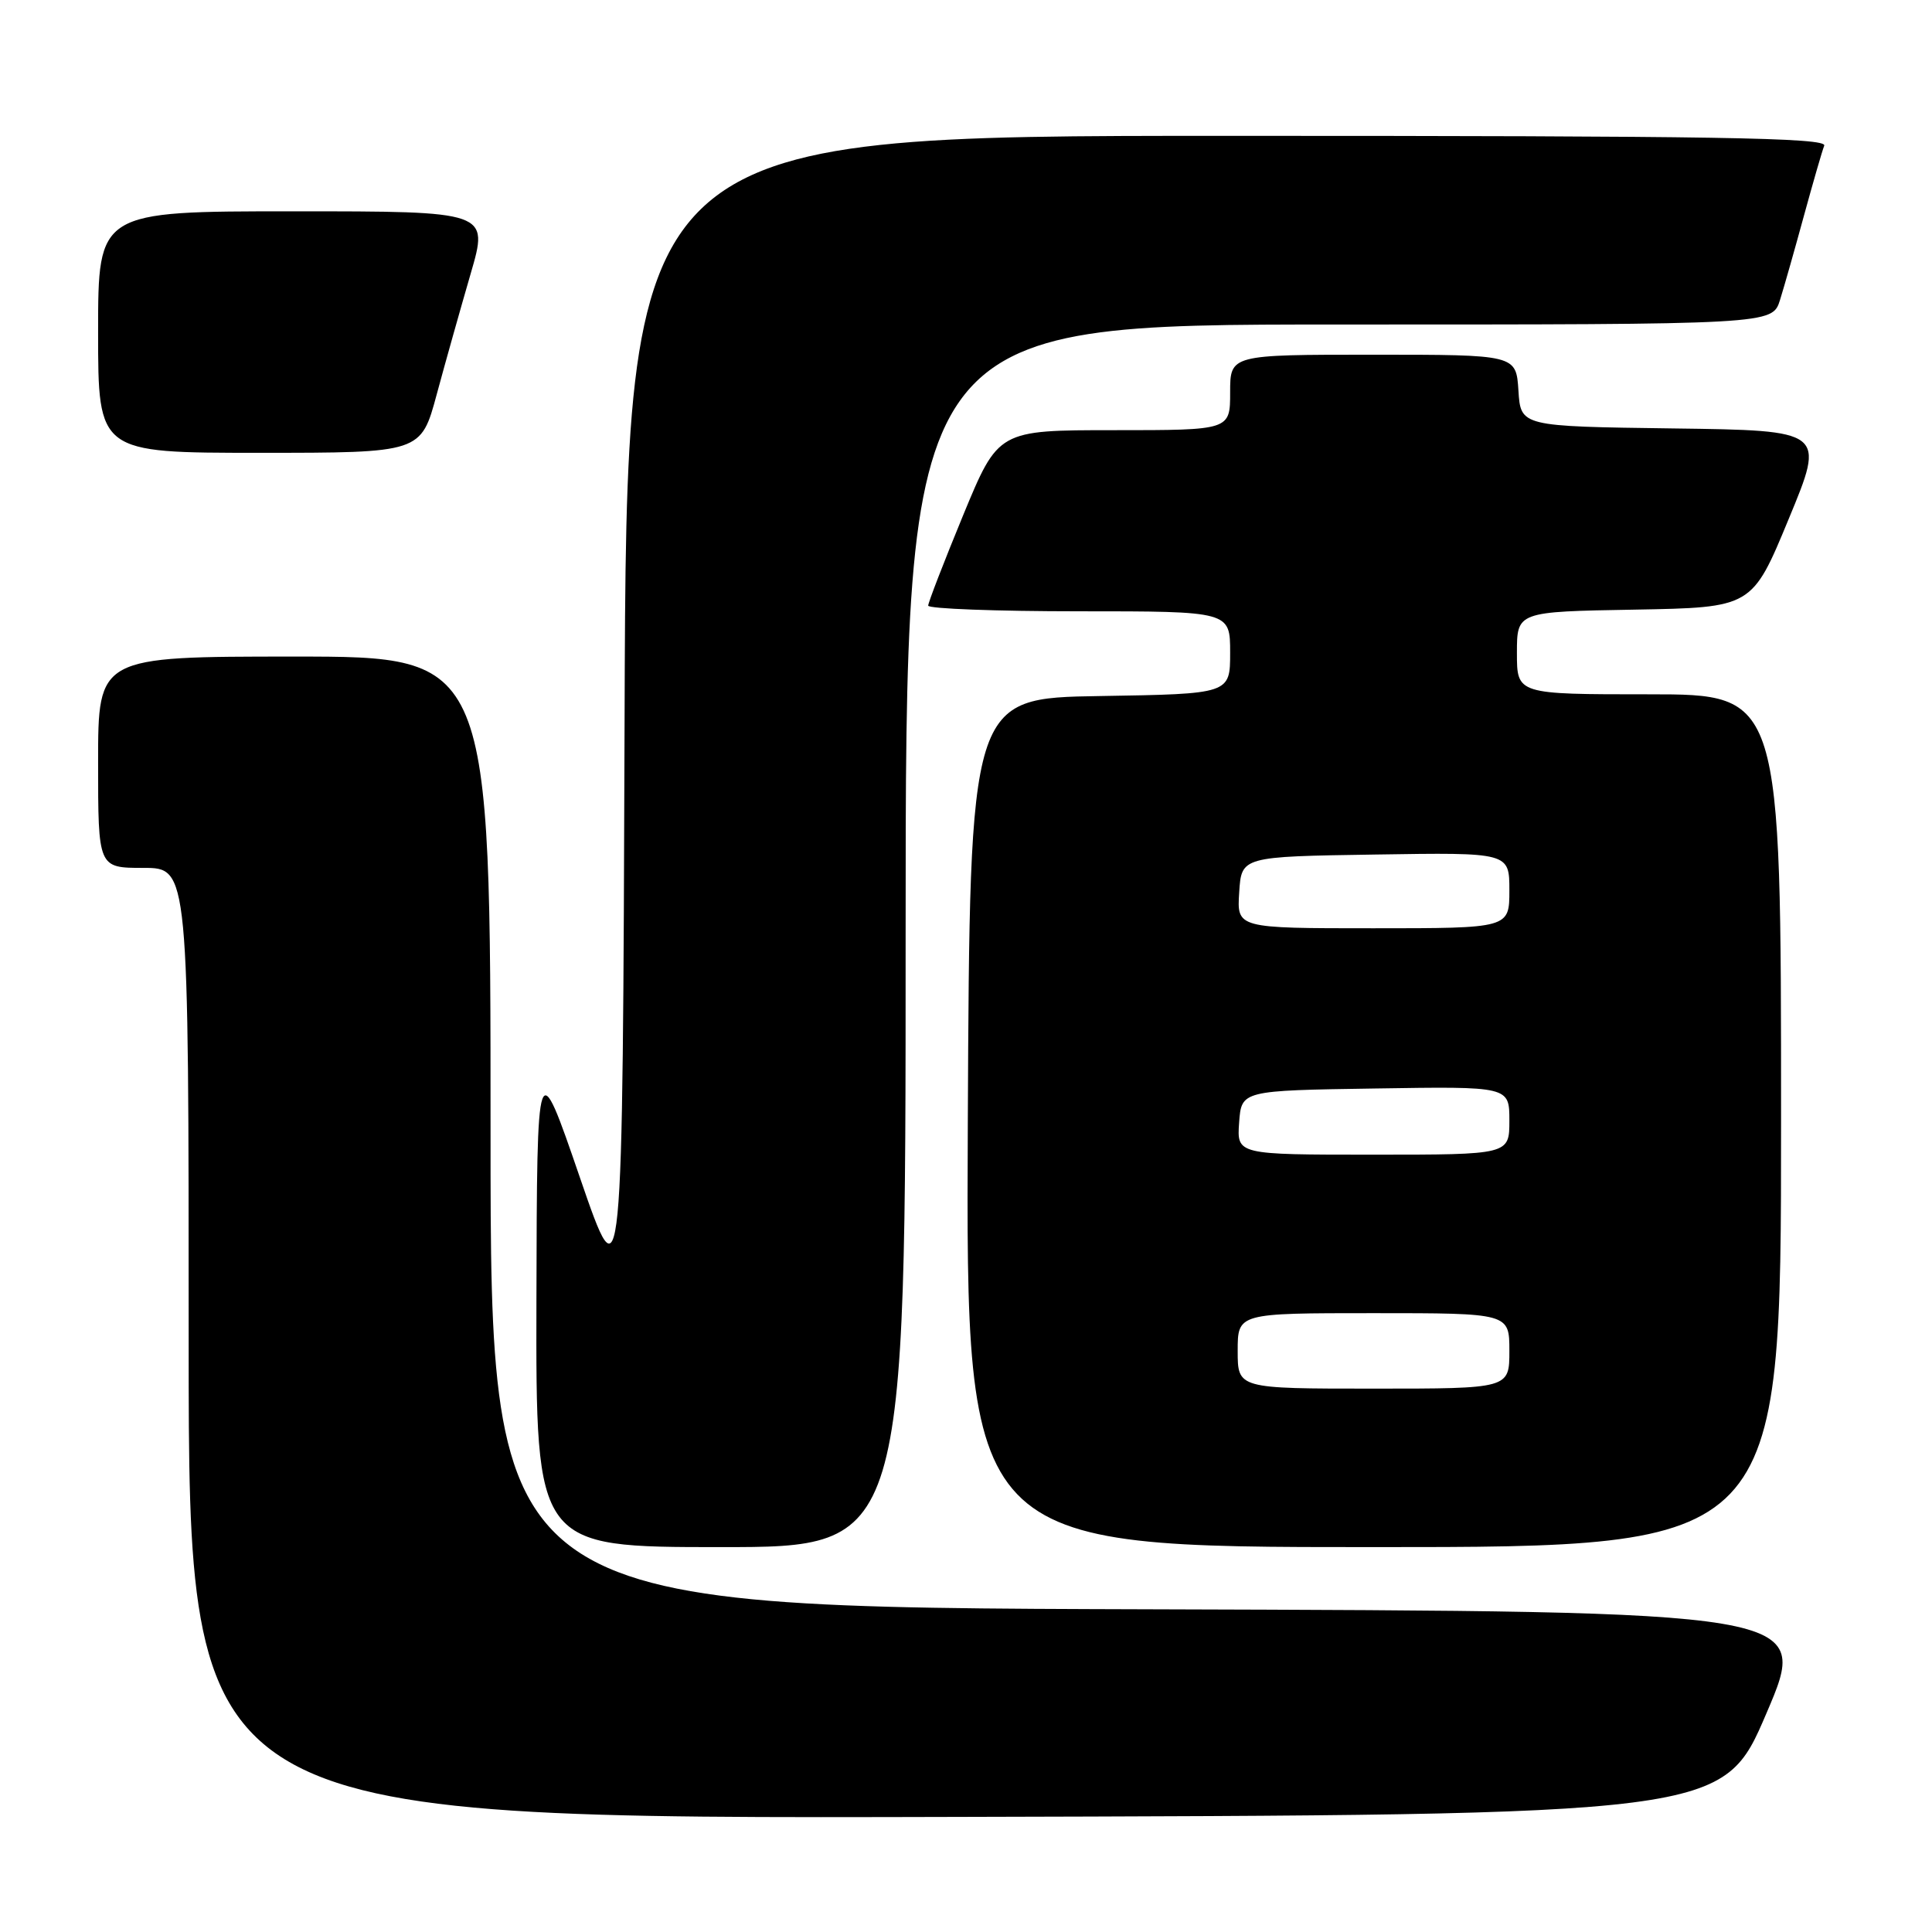 <?xml version="1.0" encoding="UTF-8" standalone="no"?>
<!DOCTYPE svg PUBLIC "-//W3C//DTD SVG 1.1//EN" "http://www.w3.org/Graphics/SVG/1.1/DTD/svg11.dtd" >
<svg xmlns="http://www.w3.org/2000/svg" xmlns:xlink="http://www.w3.org/1999/xlink" version="1.1" viewBox="0 0 256 256">
 <g >
 <path fill="currentColor"
d=" M 234.07 227.00 C 239.85 213.50 239.85 213.50 152.42 213.24 C 65.00 212.99 65.00 212.99 65.00 149.99 C 65.00 87.00 65.00 87.00 39.00 87.00 C 13.00 87.00 13.00 87.00 13.00 101.00 C 13.00 115.00 13.00 115.00 19.00 115.00 C 25.00 115.00 25.00 115.00 25.00 178.00 C 25.00 241.01 25.00 241.01 126.65 240.75 C 228.30 240.50 228.30 240.50 234.07 227.00 Z  M 120.00 124.00 C 120.00 43.00 120.00 43.00 177.42 43.00 C 234.84 43.00 234.84 43.00 235.86 39.75 C 236.42 37.96 237.85 32.92 239.04 28.55 C 240.24 24.17 241.44 20.01 241.72 19.30 C 242.12 18.24 227.44 18.00 162.61 18.00 C 83.01 18.00 83.01 18.00 82.76 95.25 C 82.50 172.50 82.50 172.50 76.83 156.00 C 71.16 139.50 71.16 139.50 71.08 172.25 C 71.00 205.00 71.00 205.00 95.50 205.00 C 120.00 205.00 120.00 205.00 120.00 124.00 Z  M 236.00 148.50 C 236.00 92.00 236.00 92.00 218.50 92.00 C 201.00 92.00 201.00 92.00 201.00 86.53 C 201.00 81.05 201.00 81.05 216.58 80.78 C 232.16 80.50 232.16 80.50 237.01 68.77 C 241.87 57.04 241.87 57.04 221.69 56.77 C 201.50 56.50 201.50 56.50 201.20 51.75 C 200.89 47.00 200.89 47.00 181.95 47.00 C 163.00 47.00 163.00 47.00 163.00 52.00 C 163.00 57.00 163.00 57.00 147.64 57.00 C 132.28 57.00 132.28 57.00 127.63 68.25 C 125.08 74.44 122.99 79.84 122.99 80.25 C 123.00 80.66 132.00 81.00 143.00 81.00 C 163.00 81.00 163.00 81.00 163.00 86.48 C 163.00 91.95 163.00 91.95 145.75 92.23 C 128.50 92.50 128.50 92.50 128.24 148.75 C 127.98 205.00 127.98 205.00 181.99 205.00 C 236.00 205.00 236.00 205.00 236.00 148.50 Z  M 57.87 52.25 C 59.02 47.99 61.05 40.79 62.37 36.25 C 64.77 28.00 64.77 28.00 38.88 28.00 C 13.00 28.00 13.00 28.00 13.00 44.00 C 13.00 60.00 13.00 60.00 34.39 60.00 C 55.78 60.00 55.78 60.00 57.87 52.25 Z  M 164.00 179.00 C 164.00 174.00 164.00 174.00 182.00 174.00 C 200.00 174.00 200.00 174.00 200.00 179.00 C 200.00 184.00 200.00 184.00 182.00 184.00 C 164.00 184.00 164.00 184.00 164.00 179.00 Z  M 164.19 148.75 C 164.50 144.50 164.50 144.50 182.25 144.23 C 200.00 143.95 200.00 143.95 200.00 148.48 C 200.00 153.00 200.00 153.00 181.94 153.00 C 163.89 153.00 163.89 153.00 164.19 148.75 Z  M 164.20 118.25 C 164.50 113.50 164.50 113.50 182.25 113.23 C 200.00 112.95 200.00 112.95 200.00 117.98 C 200.00 123.00 200.00 123.00 181.95 123.00 C 163.89 123.00 163.89 123.00 164.20 118.25 Z "/>
</g>
</svg>